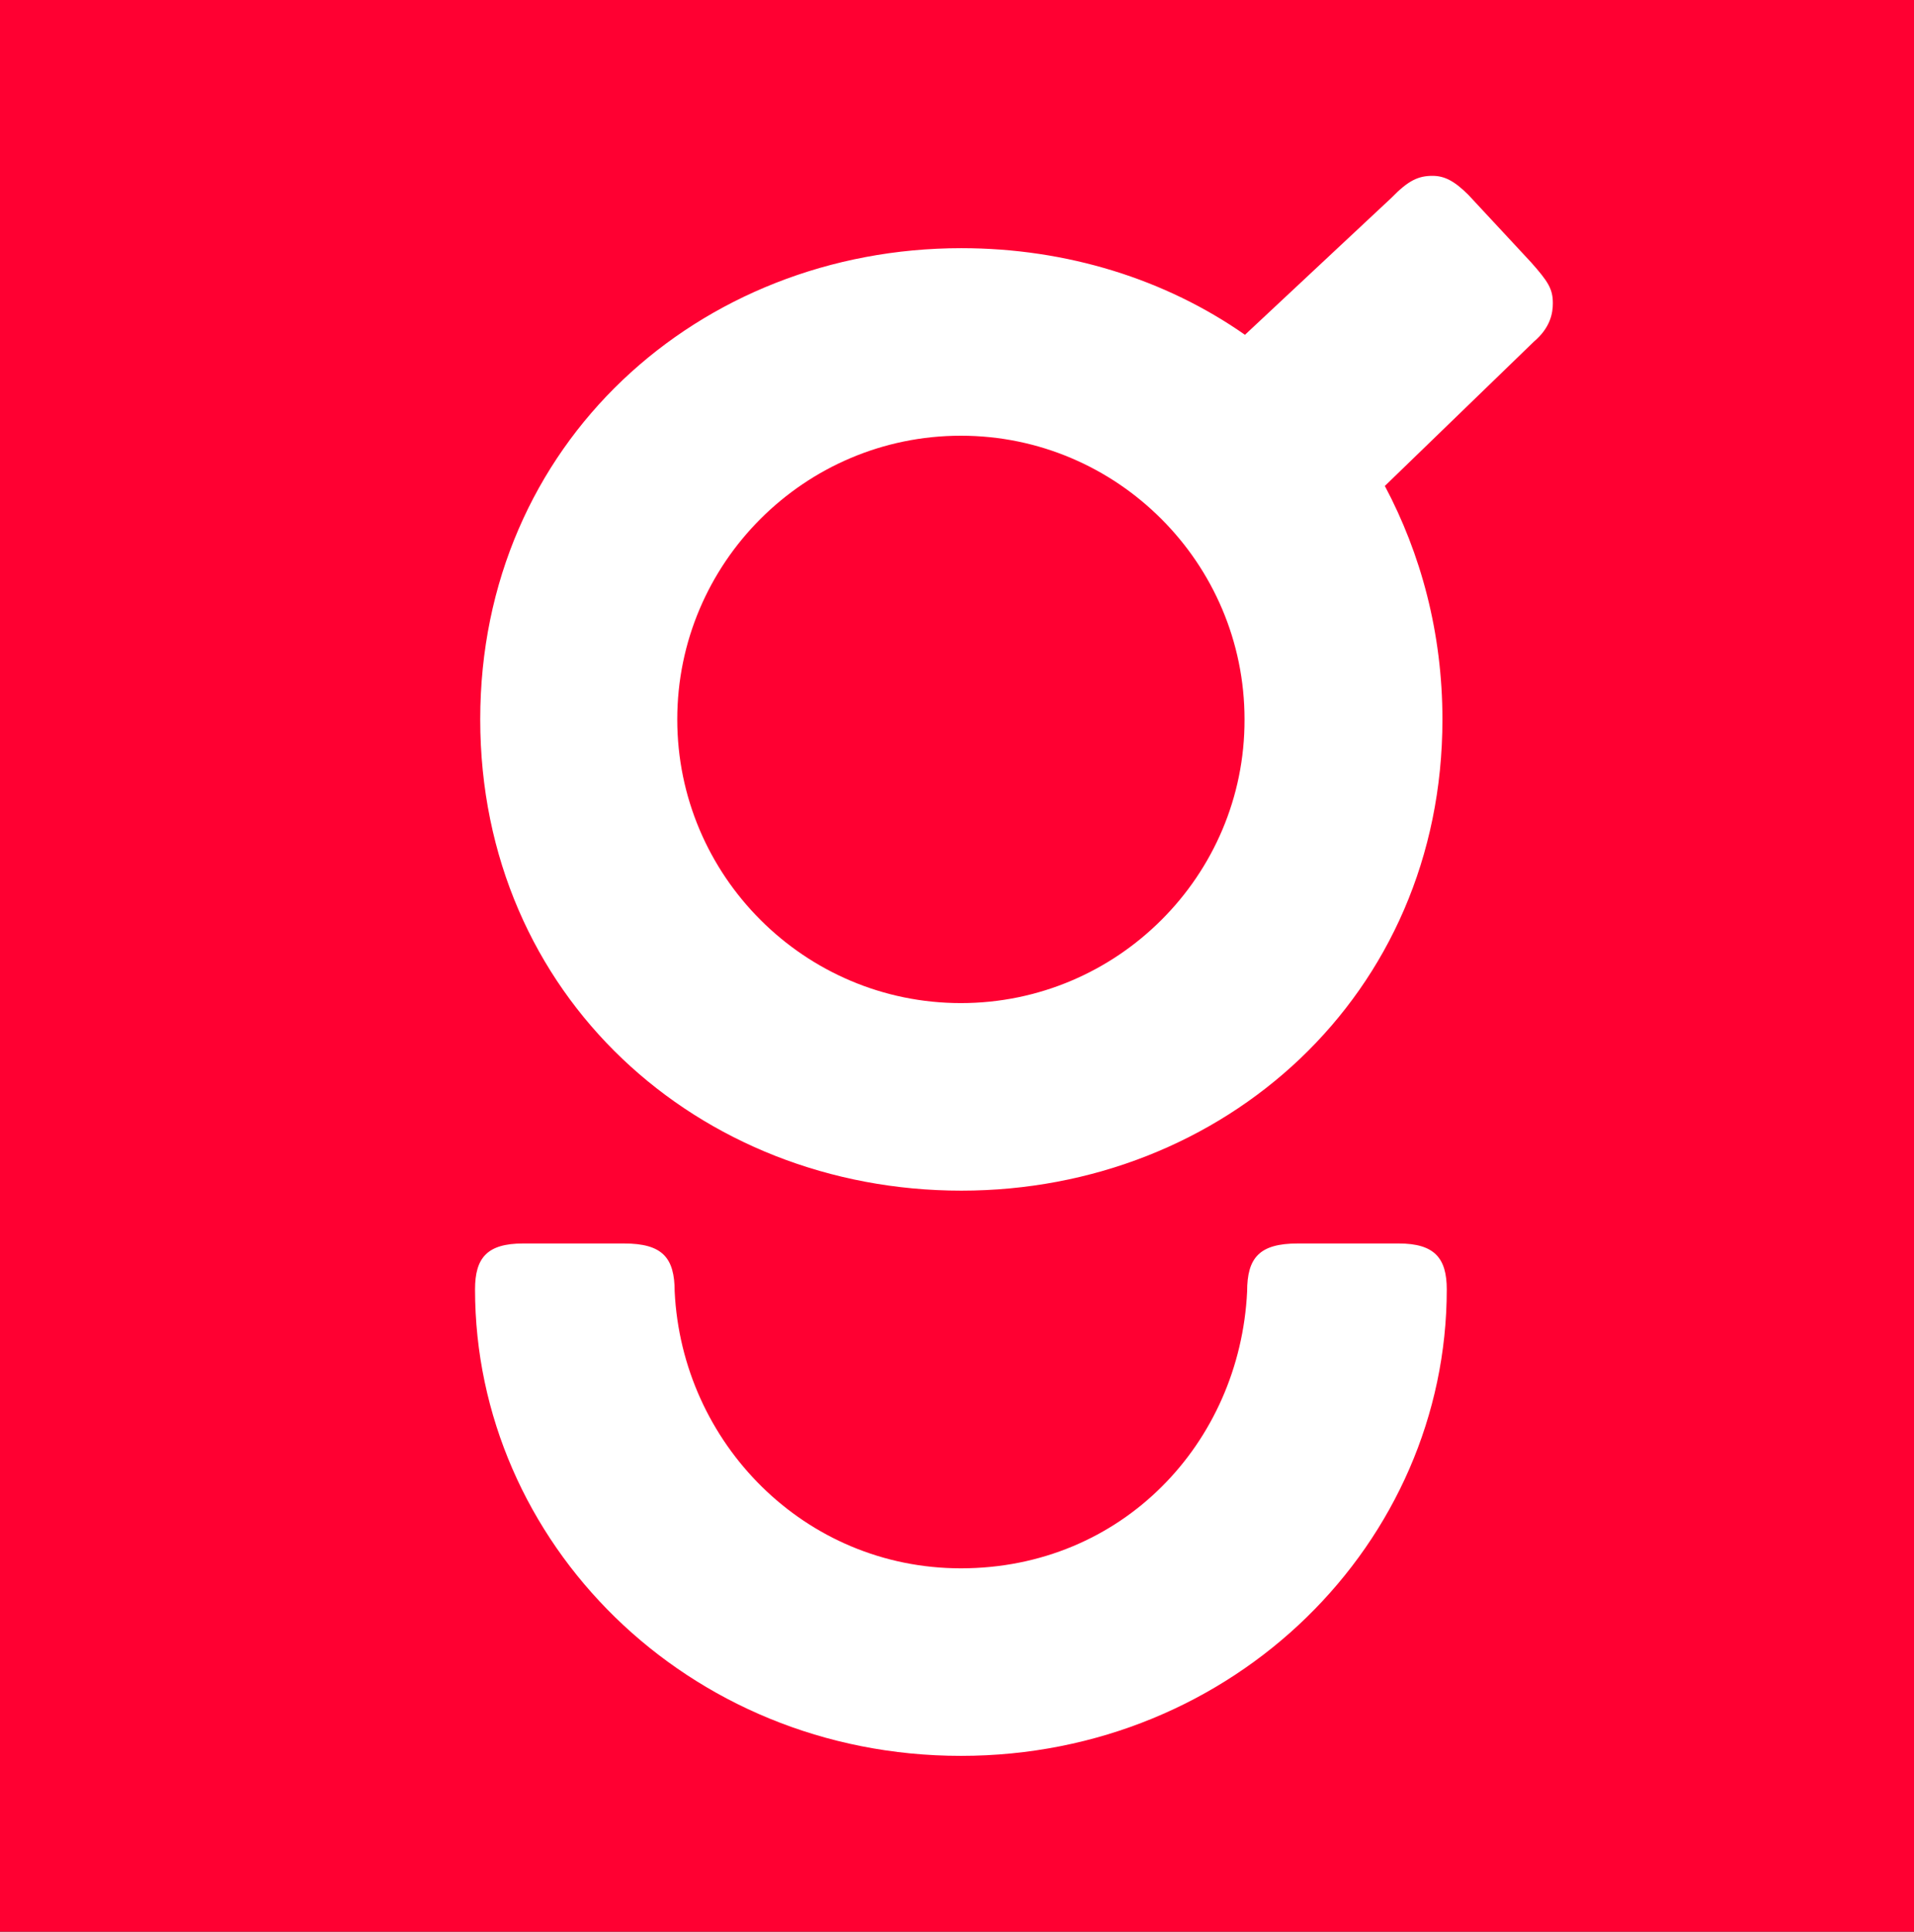 <?xml version="1.0" encoding="utf-8"?>
<!-- Generator: Adobe Illustrator 23.0.6, SVG Export Plug-In . SVG Version: 6.00 Build 0)  -->
<svg version="1.1" id="Layer_1" xmlns="http://www.w3.org/2000/svg" xmlns:xlink="http://www.w3.org/1999/xlink" x="0px" y="0px"
	 viewBox="0 0 442 446" style="enable-background:new 0 0 442 446;" xml:space="preserve">
<rect x="0" y="0" width="442" height="446" fill="#333333" stroke="none"/>
<style type="text/css">
	.st0{fill:#FFFFFF;}
</style>
<title>Artboard</title>
<desc>Created with Sketch.</desc>
<g>
	<defs>
		<rect id="SVGID_1_" width="442" height="446"/>
	</defs>
	<use xlink:href="#SVGID_1_"  style="overflow:visible;fill:#FF0032;"/>
	<clipPath id="SVGID_2_">
		<use xlink:href="#SVGID_1_"  style="overflow:visible;"/>
	</clipPath>
</g>
<g>
	<path class="st0" d="M323,287.1h-23.3c-8.9,0-11.7,3.3-11.7,11.1c-1.7,35-28.9,63.9-66.1,63.9c-36.1,0-64.4-28.9-66.1-63.9
		c0-7.8-2.8-11.1-11.7-11.1h-23.3c-8.3,0-11.1,3.3-11.1,10.6c0,58.3,48.9,107.7,112.2,107.7c63.3,0,112.2-49.4,112.2-107.7
		C334.1,290.5,331.3,287.1,323,287.1z M221.9,231.6c-36.1,0-65.5-29.4-65.5-65.5c0-36.1,29.4-65.5,65.5-65.5
		c36.1,0,65.5,29.4,65.5,65.5C287.5,202.2,258,231.6,221.9,231.6z M339.1,45c-3.3-3.3-5.6-4.4-8.3-4.4c-3.3,0-5.6,1.1-9.4,5
		l-33.9,31.7c-18.3-12.8-41.1-20-65.5-20c-60.5,0-111.1,45-111.1,108.8c0,63.9,50.5,108.8,111.1,108.8c60.5,0,111.1-45,111.1-108.8
		c0-20-5-38.3-13.3-53.9l34.4-33.3c3.9-3.3,4.4-6.7,4.4-8.9c0-3.3-1.1-5-5-9.4L339.1,45z"/>
</g>
</svg>
